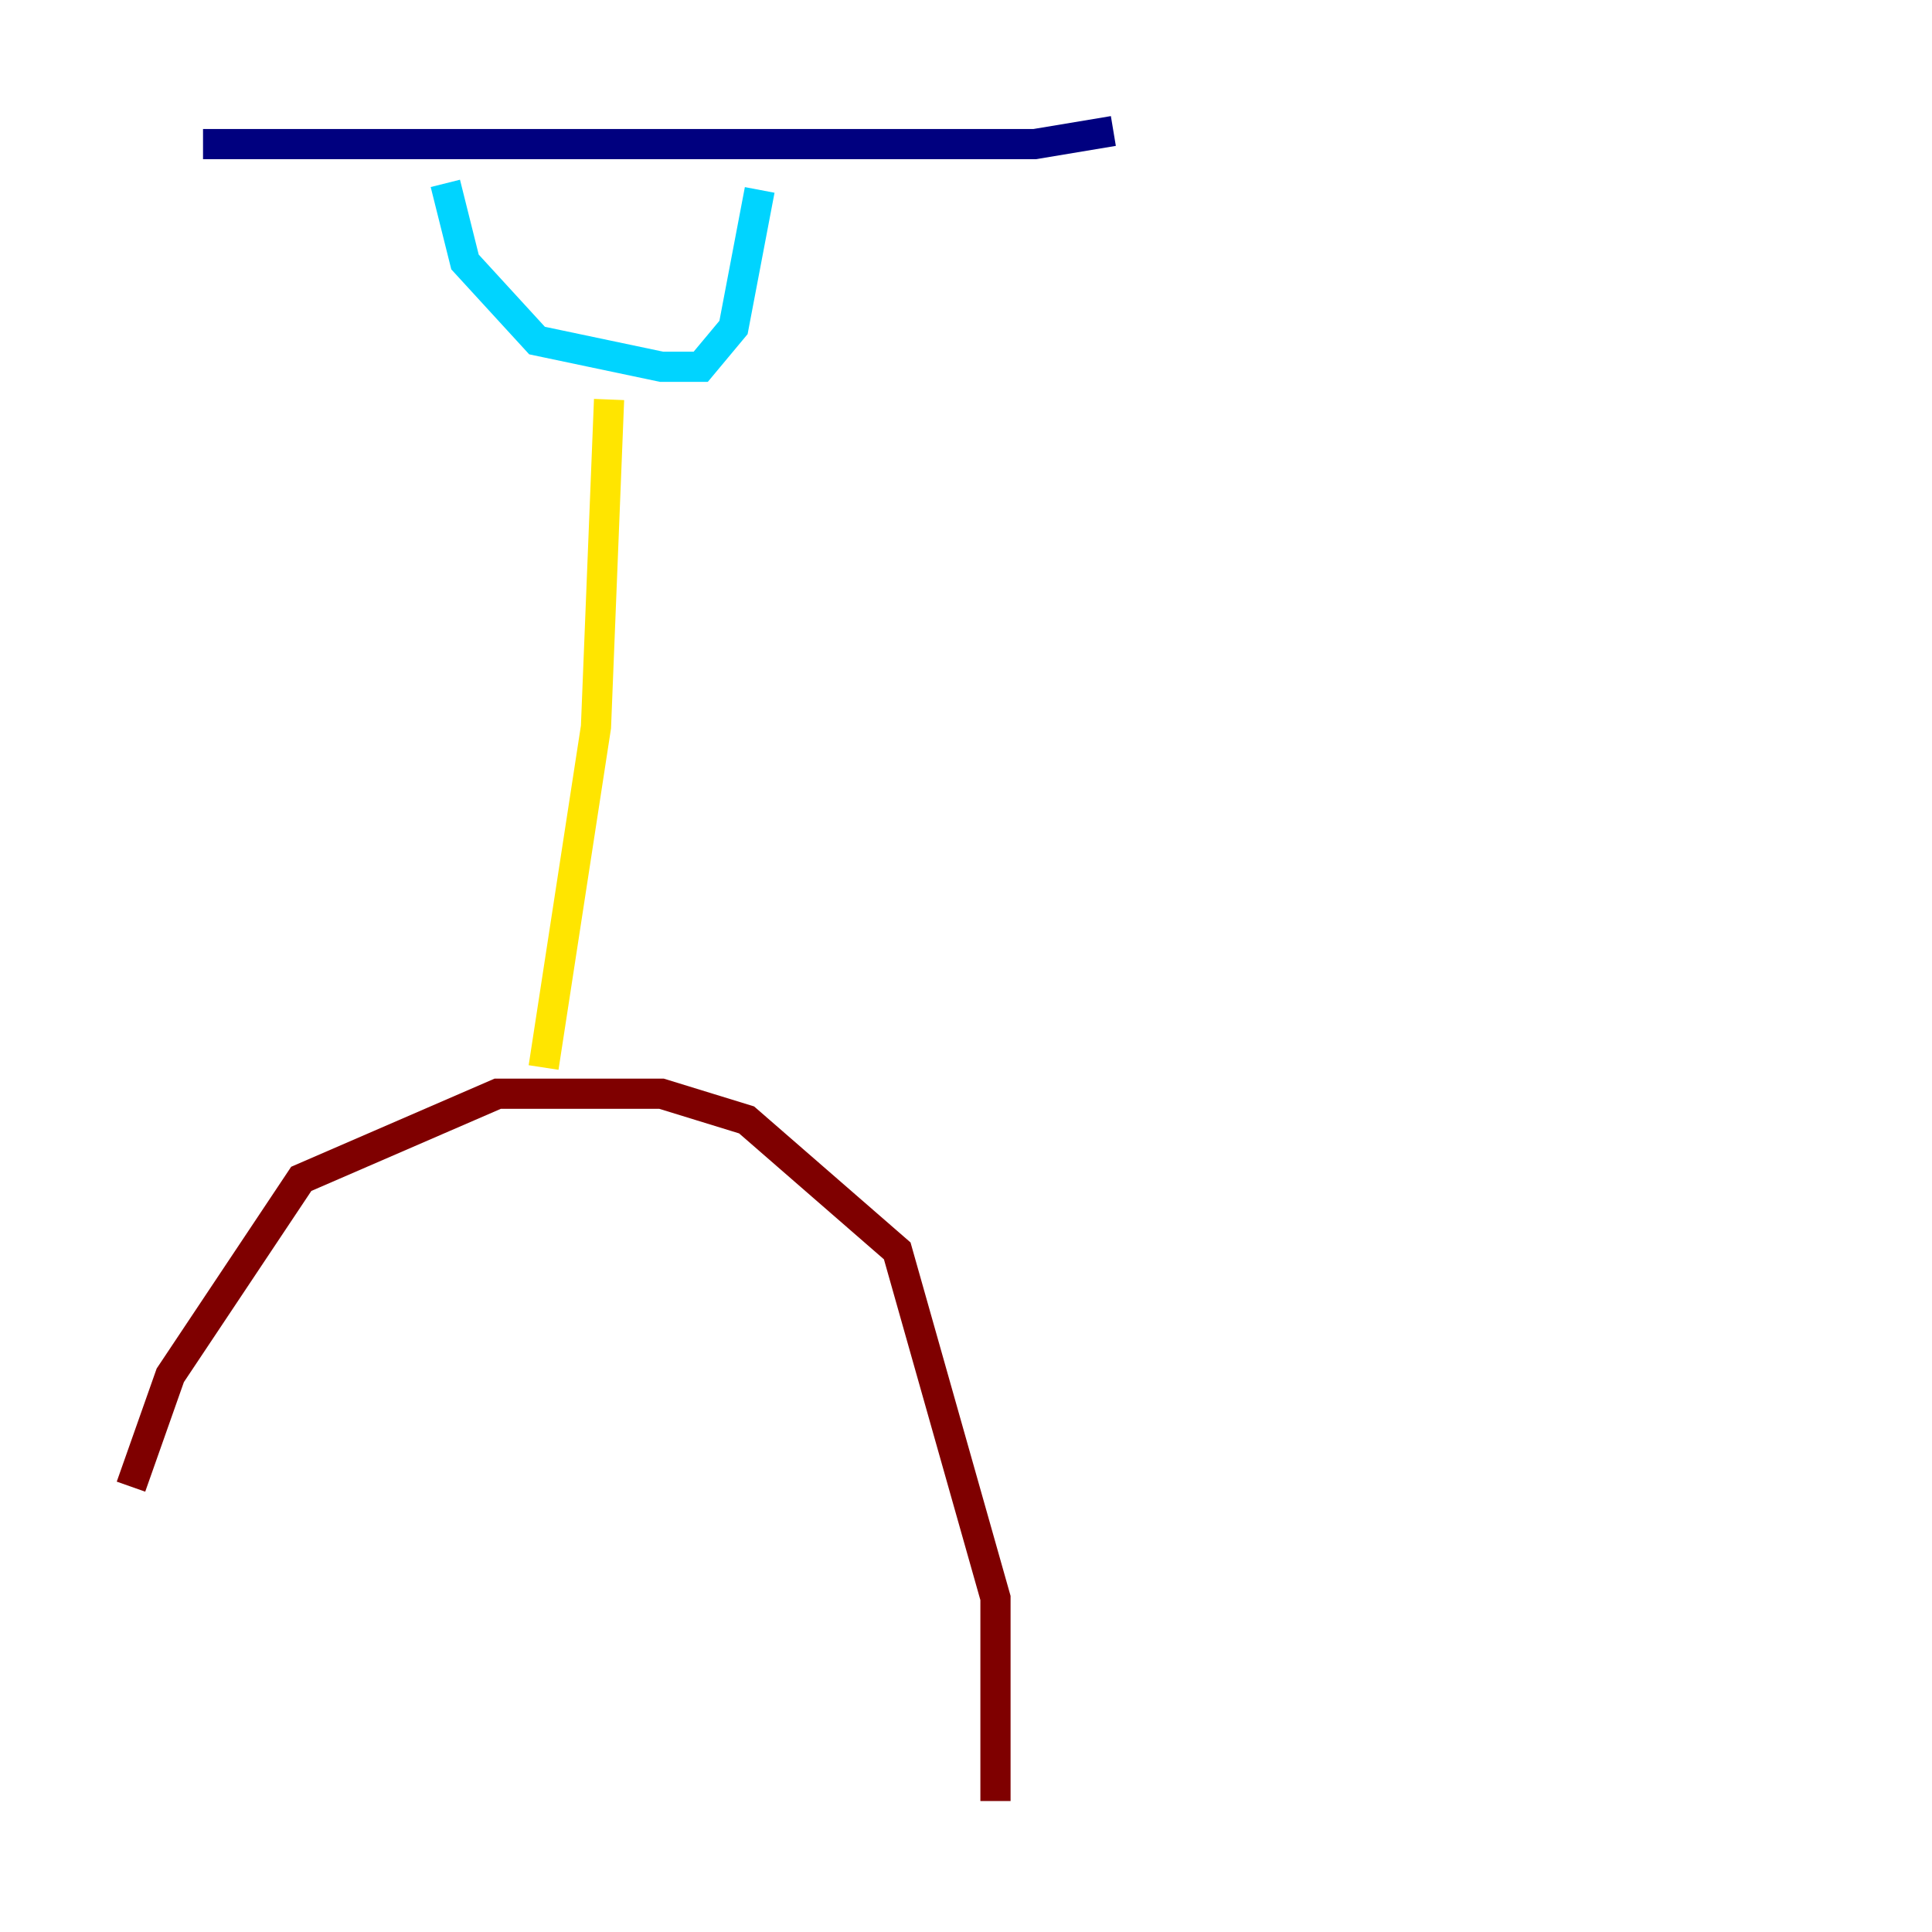 <?xml version="1.0" encoding="utf-8" ?>
<svg baseProfile="tiny" height="128" version="1.2" viewBox="0,0,128,128" width="128" xmlns="http://www.w3.org/2000/svg" xmlns:ev="http://www.w3.org/2001/xml-events" xmlns:xlink="http://www.w3.org/1999/xlink"><defs /><polyline fill="none" points="13.451,9.546 68.556,9.546 73.763,8.678" stroke="#00007f" stroke-width="2" /><polyline fill="none" points="29.505,12.149 30.807,17.356 35.58,22.563 43.824,24.298 46.427,24.298 48.597,21.695 50.332,12.583" stroke="#00d4ff" stroke-width="2" /><polyline fill="none" points="40.352,26.468 39.485,48.163 36.014,70.725" stroke="#ffe500" stroke-width="2" /><polyline fill="none" points="8.678,98.495 11.281,91.119 19.959,78.102 32.976,72.461 43.824,72.461 49.464,74.197 59.444,82.875 65.953,105.871 65.953,119.322" stroke="#7f0000" stroke-width="2" /></svg>